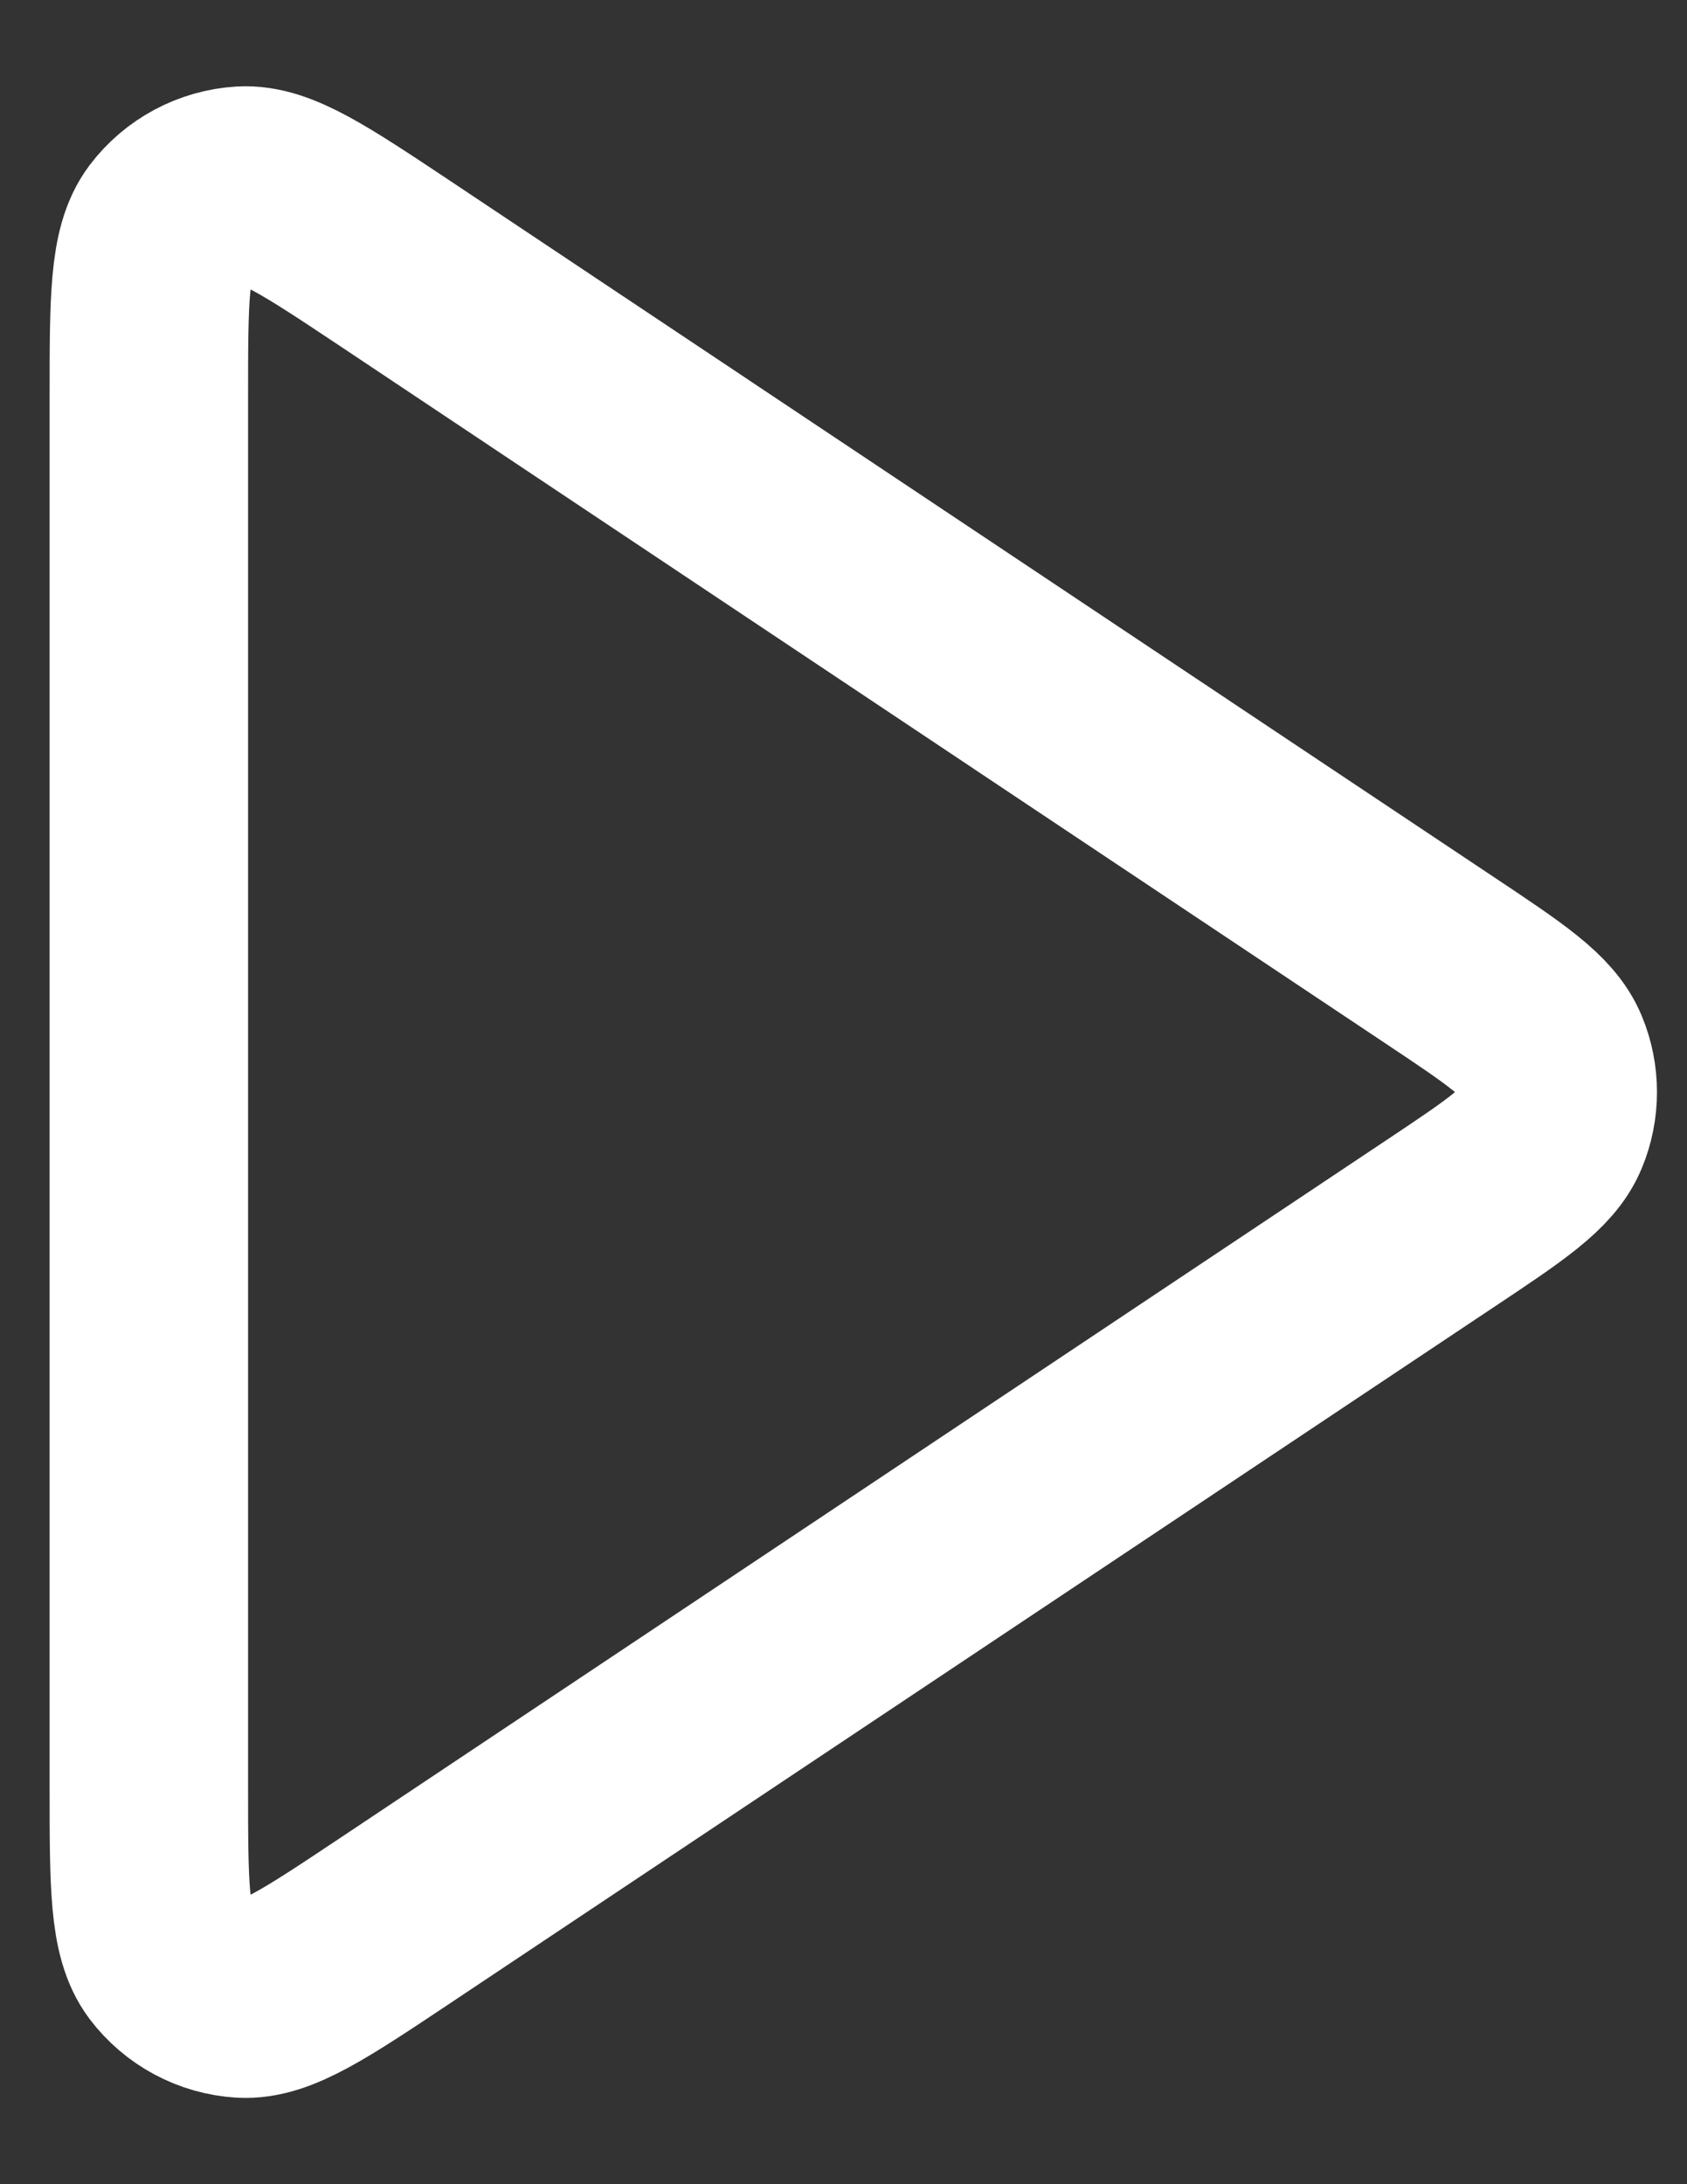 <svg width="17" height="22" viewBox="0 0 17 22" fill="none" xmlns="http://www.w3.org/2000/svg">
<rect x="0" y="0" width="17" height="22" fill="#333333" stroke="none"/>
<path d="M1.5 3.99C1.5 3.018 1.5 2.533 1.702 2.265C1.879 2.032 2.149 1.888 2.44 1.87C2.775 1.85 3.179 2.12 3.988 2.658L14.503 9.669C15.171 10.114 15.505 10.336 15.621 10.617C15.723 10.862 15.723 11.138 15.621 11.383C15.505 11.664 15.171 11.886 14.503 12.331L3.988 19.341C3.179 19.88 2.775 20.15 2.44 20.13C2.149 20.112 1.879 19.968 1.702 19.735C1.5 19.467 1.5 18.981 1.5 18.01V3.99Z" stroke="white" stroke-width="2" stroke-linecap="round" stroke-linejoin="round"/>
</svg>
